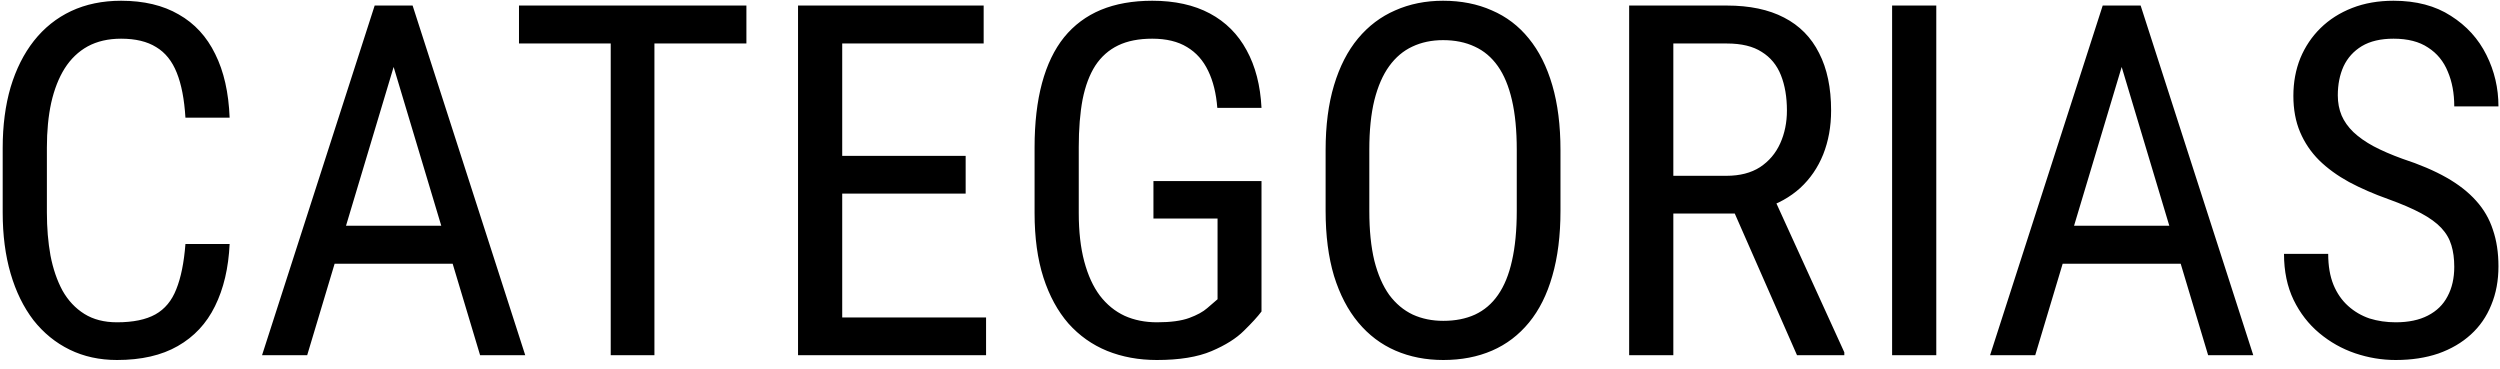 <svg width="183" height="27" viewBox="0 0 183 27" fill="none" xmlns="http://www.w3.org/2000/svg">
<path d="M13.574 17.861H16.809C16.727 19.619 16.369 21.137 15.736 22.414C15.115 23.68 14.207 24.652 13.012 25.332C11.828 26.012 10.346 26.352 8.564 26.352C7.287 26.352 6.133 26.1 5.102 25.596C4.07 25.092 3.186 24.371 2.447 23.434C1.721 22.484 1.164 21.348 0.777 20.023C0.391 18.699 0.197 17.211 0.197 15.559V10.83C0.197 9.189 0.391 7.707 0.777 6.383C1.176 5.059 1.744 3.928 2.482 2.99C3.232 2.041 4.141 1.314 5.207 0.811C6.285 0.307 7.504 0.055 8.863 0.055C10.527 0.055 11.934 0.389 13.082 1.057C14.242 1.713 15.133 2.68 15.754 3.957C16.387 5.223 16.738 6.775 16.809 8.615H13.574C13.492 7.268 13.281 6.172 12.941 5.328C12.602 4.473 12.098 3.846 11.43 3.447C10.773 3.037 9.918 2.832 8.863 2.832C7.926 2.832 7.111 3.02 6.42 3.395C5.74 3.77 5.178 4.309 4.732 5.012C4.299 5.703 3.971 6.541 3.748 7.525C3.537 8.498 3.432 9.588 3.432 10.795V15.559C3.432 16.684 3.52 17.732 3.695 18.705C3.883 19.678 4.176 20.533 4.574 21.271C4.984 21.998 5.518 22.566 6.174 22.977C6.83 23.387 7.627 23.592 8.564 23.592C9.748 23.592 10.685 23.398 11.377 23.012C12.068 22.625 12.578 22.01 12.906 21.166C13.246 20.322 13.469 19.221 13.574 17.861ZM29.482 2.674L22.486 26H19.182L27.426 0.406H29.5L29.482 2.674ZM35.143 26L28.146 2.674L28.111 0.406H30.203L38.447 26H35.143ZM35.143 16.525V19.303H22.803V16.525H35.143ZM47.904 0.406V26H44.705V0.406H47.904ZM54.637 0.406V3.184H37.99V0.406H54.637ZM72.18 23.24V26H61.07V23.24H72.18ZM61.65 0.406V26H58.416V0.406H61.65ZM70.686 11.41V14.17H61.07V11.41H70.686ZM72.004 0.406V3.184H61.07V0.406H72.004ZM92.342 13.256V22.801C92.061 23.176 91.633 23.645 91.059 24.207C90.496 24.77 89.705 25.268 88.686 25.701C87.666 26.135 86.33 26.352 84.678 26.352C83.353 26.352 82.141 26.129 81.039 25.684C79.949 25.238 79.006 24.57 78.209 23.68C77.424 22.777 76.814 21.658 76.381 20.322C75.947 18.975 75.731 17.398 75.731 15.594V10.795C75.731 9.002 75.912 7.432 76.275 6.084C76.639 4.736 77.178 3.617 77.893 2.727C78.619 1.836 79.516 1.168 80.582 0.723C81.66 0.277 82.914 0.055 84.344 0.055C85.996 0.055 87.402 0.365 88.562 0.986C89.723 1.607 90.619 2.504 91.252 3.676C91.897 4.848 92.26 6.254 92.342 7.895H89.107C89.025 6.84 88.803 5.938 88.439 5.188C88.076 4.426 87.561 3.846 86.893 3.447C86.225 3.037 85.375 2.832 84.344 2.832C83.359 2.832 82.527 2.996 81.848 3.324C81.168 3.652 80.611 4.145 80.178 4.801C79.756 5.457 79.445 6.283 79.246 7.279C79.059 8.275 78.965 9.436 78.965 10.76V15.594C78.965 16.953 79.1 18.137 79.369 19.145C79.639 20.152 80.019 20.984 80.512 21.641C81.016 22.297 81.619 22.789 82.322 23.117C83.025 23.434 83.816 23.592 84.695 23.592C85.691 23.592 86.477 23.486 87.051 23.275C87.625 23.064 88.064 22.824 88.369 22.555C88.686 22.285 88.938 22.068 89.125 21.904V15.998H84.432V13.256H92.342ZM114.227 10.988V15.435C114.227 17.24 114.027 18.828 113.629 20.199C113.242 21.559 112.674 22.695 111.924 23.609C111.174 24.523 110.271 25.209 109.217 25.666C108.162 26.123 106.973 26.352 105.648 26.352C104.371 26.352 103.205 26.123 102.15 25.666C101.096 25.209 100.188 24.523 99.426 23.609C98.664 22.695 98.072 21.559 97.65 20.199C97.24 18.828 97.035 17.24 97.035 15.435V10.988C97.035 9.184 97.24 7.602 97.65 6.242C98.061 4.871 98.647 3.729 99.408 2.814C100.17 1.9 101.078 1.215 102.133 0.758C103.188 0.289 104.354 0.055 105.631 0.055C106.955 0.055 108.145 0.289 109.199 0.758C110.266 1.215 111.168 1.9 111.906 2.814C112.656 3.729 113.23 4.871 113.629 6.242C114.027 7.602 114.227 9.184 114.227 10.988ZM111.027 15.435V10.953C111.027 9.547 110.91 8.34 110.676 7.332C110.441 6.312 110.096 5.48 109.639 4.836C109.182 4.191 108.619 3.717 107.951 3.412C107.283 3.096 106.51 2.938 105.631 2.938C104.799 2.938 104.049 3.096 103.381 3.412C102.725 3.717 102.162 4.191 101.693 4.836C101.225 5.48 100.861 6.312 100.604 7.332C100.357 8.34 100.234 9.547 100.234 10.953V15.435C100.234 16.854 100.357 18.072 100.604 19.092C100.861 20.1 101.225 20.932 101.693 21.588C102.174 22.232 102.748 22.713 103.416 23.029C104.084 23.334 104.828 23.486 105.648 23.486C106.527 23.486 107.301 23.334 107.969 23.029C108.648 22.713 109.211 22.232 109.656 21.588C110.113 20.932 110.453 20.1 110.676 19.092C110.91 18.072 111.027 16.854 111.027 15.435ZM119.254 0.406H126.408C128.072 0.406 129.467 0.699 130.592 1.285C131.729 1.871 132.584 2.738 133.158 3.887C133.744 5.023 134.037 6.424 134.037 8.088C134.037 9.26 133.844 10.332 133.457 11.305C133.07 12.266 132.508 13.086 131.77 13.766C131.031 14.434 130.135 14.932 129.08 15.26L128.201 15.629H121.82L121.785 12.869H126.373C127.357 12.869 128.178 12.658 128.834 12.236C129.49 11.803 129.982 11.223 130.311 10.496C130.639 9.77 130.803 8.967 130.803 8.088C130.803 7.104 130.656 6.242 130.363 5.504C130.07 4.766 129.602 4.197 128.957 3.799C128.324 3.389 127.475 3.184 126.408 3.184H122.488V26H119.254V0.406ZM131.541 26L126.443 14.398L129.801 14.381L135.004 25.789V26H131.541ZM141.736 0.406V26H138.502V0.406H141.736ZM155.975 2.674L148.979 26H145.674L153.918 0.406H155.992L155.975 2.674ZM161.635 26L154.639 2.674L154.604 0.406H156.695L164.939 26H161.635ZM161.635 16.525V19.303H149.295V16.525H161.635ZM179.652 19.531C179.652 18.934 179.582 18.406 179.441 17.949C179.301 17.48 179.055 17.059 178.703 16.684C178.352 16.309 177.859 15.951 177.227 15.611C176.594 15.271 175.791 14.926 174.818 14.574C173.764 14.199 172.809 13.783 171.953 13.326C171.098 12.857 170.365 12.324 169.756 11.727C169.158 11.129 168.695 10.443 168.367 9.67C168.039 8.896 167.875 8.012 167.875 7.016C167.875 6.02 168.045 5.1 168.385 4.256C168.736 3.412 169.229 2.68 169.861 2.059C170.506 1.426 171.279 0.934 172.182 0.582C173.084 0.23 174.092 0.055 175.205 0.055C176.869 0.055 178.27 0.424 179.406 1.162C180.555 1.889 181.422 2.844 182.008 4.027C182.594 5.199 182.887 6.453 182.887 7.789H179.652C179.652 6.828 179.494 5.979 179.178 5.24C178.873 4.49 178.393 3.904 177.736 3.482C177.092 3.049 176.248 2.832 175.205 2.832C174.268 2.832 173.494 3.014 172.885 3.377C172.287 3.74 171.842 4.232 171.549 4.854C171.268 5.475 171.127 6.184 171.127 6.98C171.127 7.52 171.221 8.012 171.408 8.457C171.596 8.891 171.883 9.295 172.27 9.67C172.668 10.045 173.16 10.391 173.746 10.707C174.344 11.023 175.047 11.328 175.855 11.621C177.109 12.031 178.182 12.488 179.072 12.992C179.963 13.496 180.689 14.065 181.252 14.697C181.814 15.318 182.225 16.027 182.482 16.824C182.752 17.609 182.887 18.5 182.887 19.496C182.887 20.539 182.711 21.482 182.359 22.326C182.02 23.17 181.521 23.891 180.865 24.488C180.209 25.086 179.418 25.549 178.492 25.877C177.566 26.193 176.523 26.352 175.363 26.352C174.355 26.352 173.365 26.188 172.393 25.859C171.432 25.531 170.559 25.039 169.773 24.383C168.988 23.727 168.361 22.918 167.893 21.957C167.424 20.984 167.189 19.859 167.189 18.582H170.424C170.424 19.461 170.553 20.217 170.811 20.85C171.068 21.471 171.426 21.986 171.883 22.396C172.34 22.807 172.861 23.111 173.447 23.311C174.045 23.498 174.684 23.592 175.363 23.592C176.301 23.592 177.086 23.428 177.719 23.1C178.363 22.771 178.844 22.303 179.16 21.693C179.488 21.084 179.652 20.363 179.652 19.531Z" fill="black"/>
</svg>
